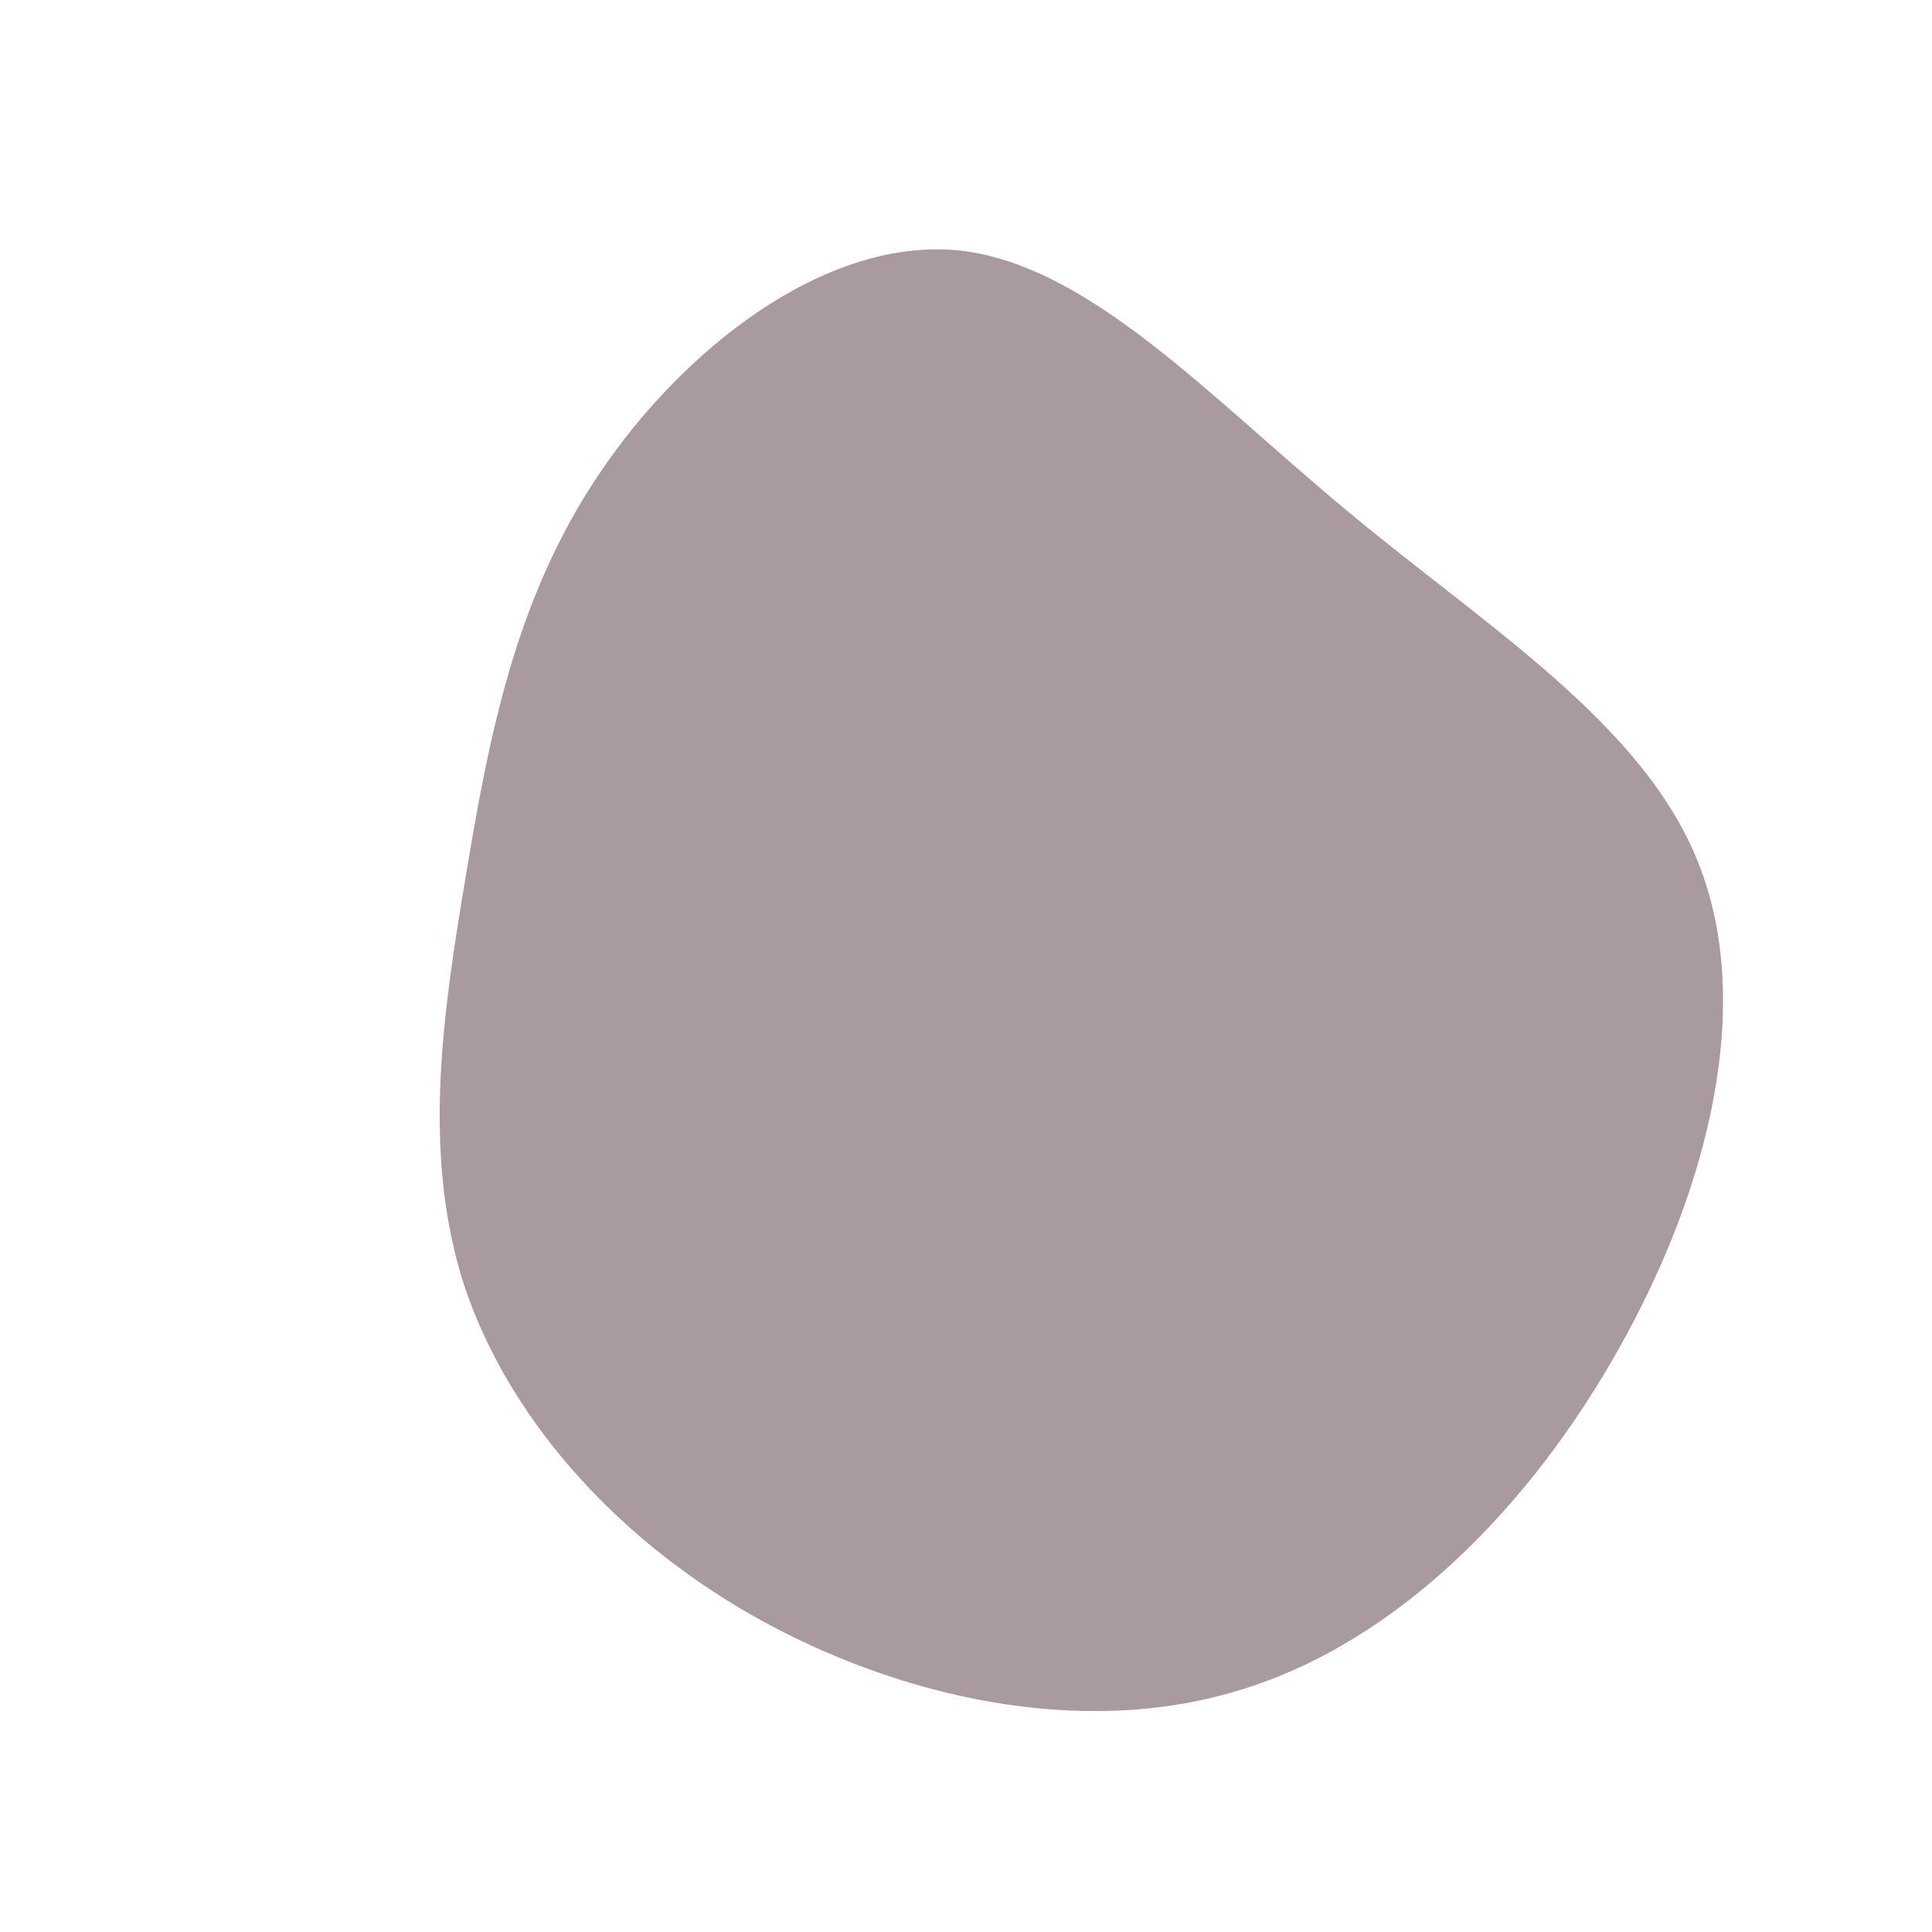 <?xml version="1.0" standalone="no"?>
<svg viewBox="0 0 200 200" xmlns="http://www.w3.org/2000/svg">
  <path fill="#A999A0" d="M39.6,-47C53.9,-35.1,70.1,-25.1,75.8,-10.7C81.6,3.8,77,22.8,67.7,39.4C58.5,55.9,44.6,70.1,28.2,75C11.8,80,-7.1,75.7,-22,67.3C-36.8,58.9,-47.6,46.3,-52,32.9C-56.3,19.4,-54.2,5.1,-51.8,-9.2C-49.4,-23.6,-46.7,-38,-38,-50.9C-29.3,-63.9,-14.7,-75.3,-1,-74.1C12.6,-72.8,25.2,-58.9,39.6,-47Z" transform="translate(100 100)" />
</svg>

